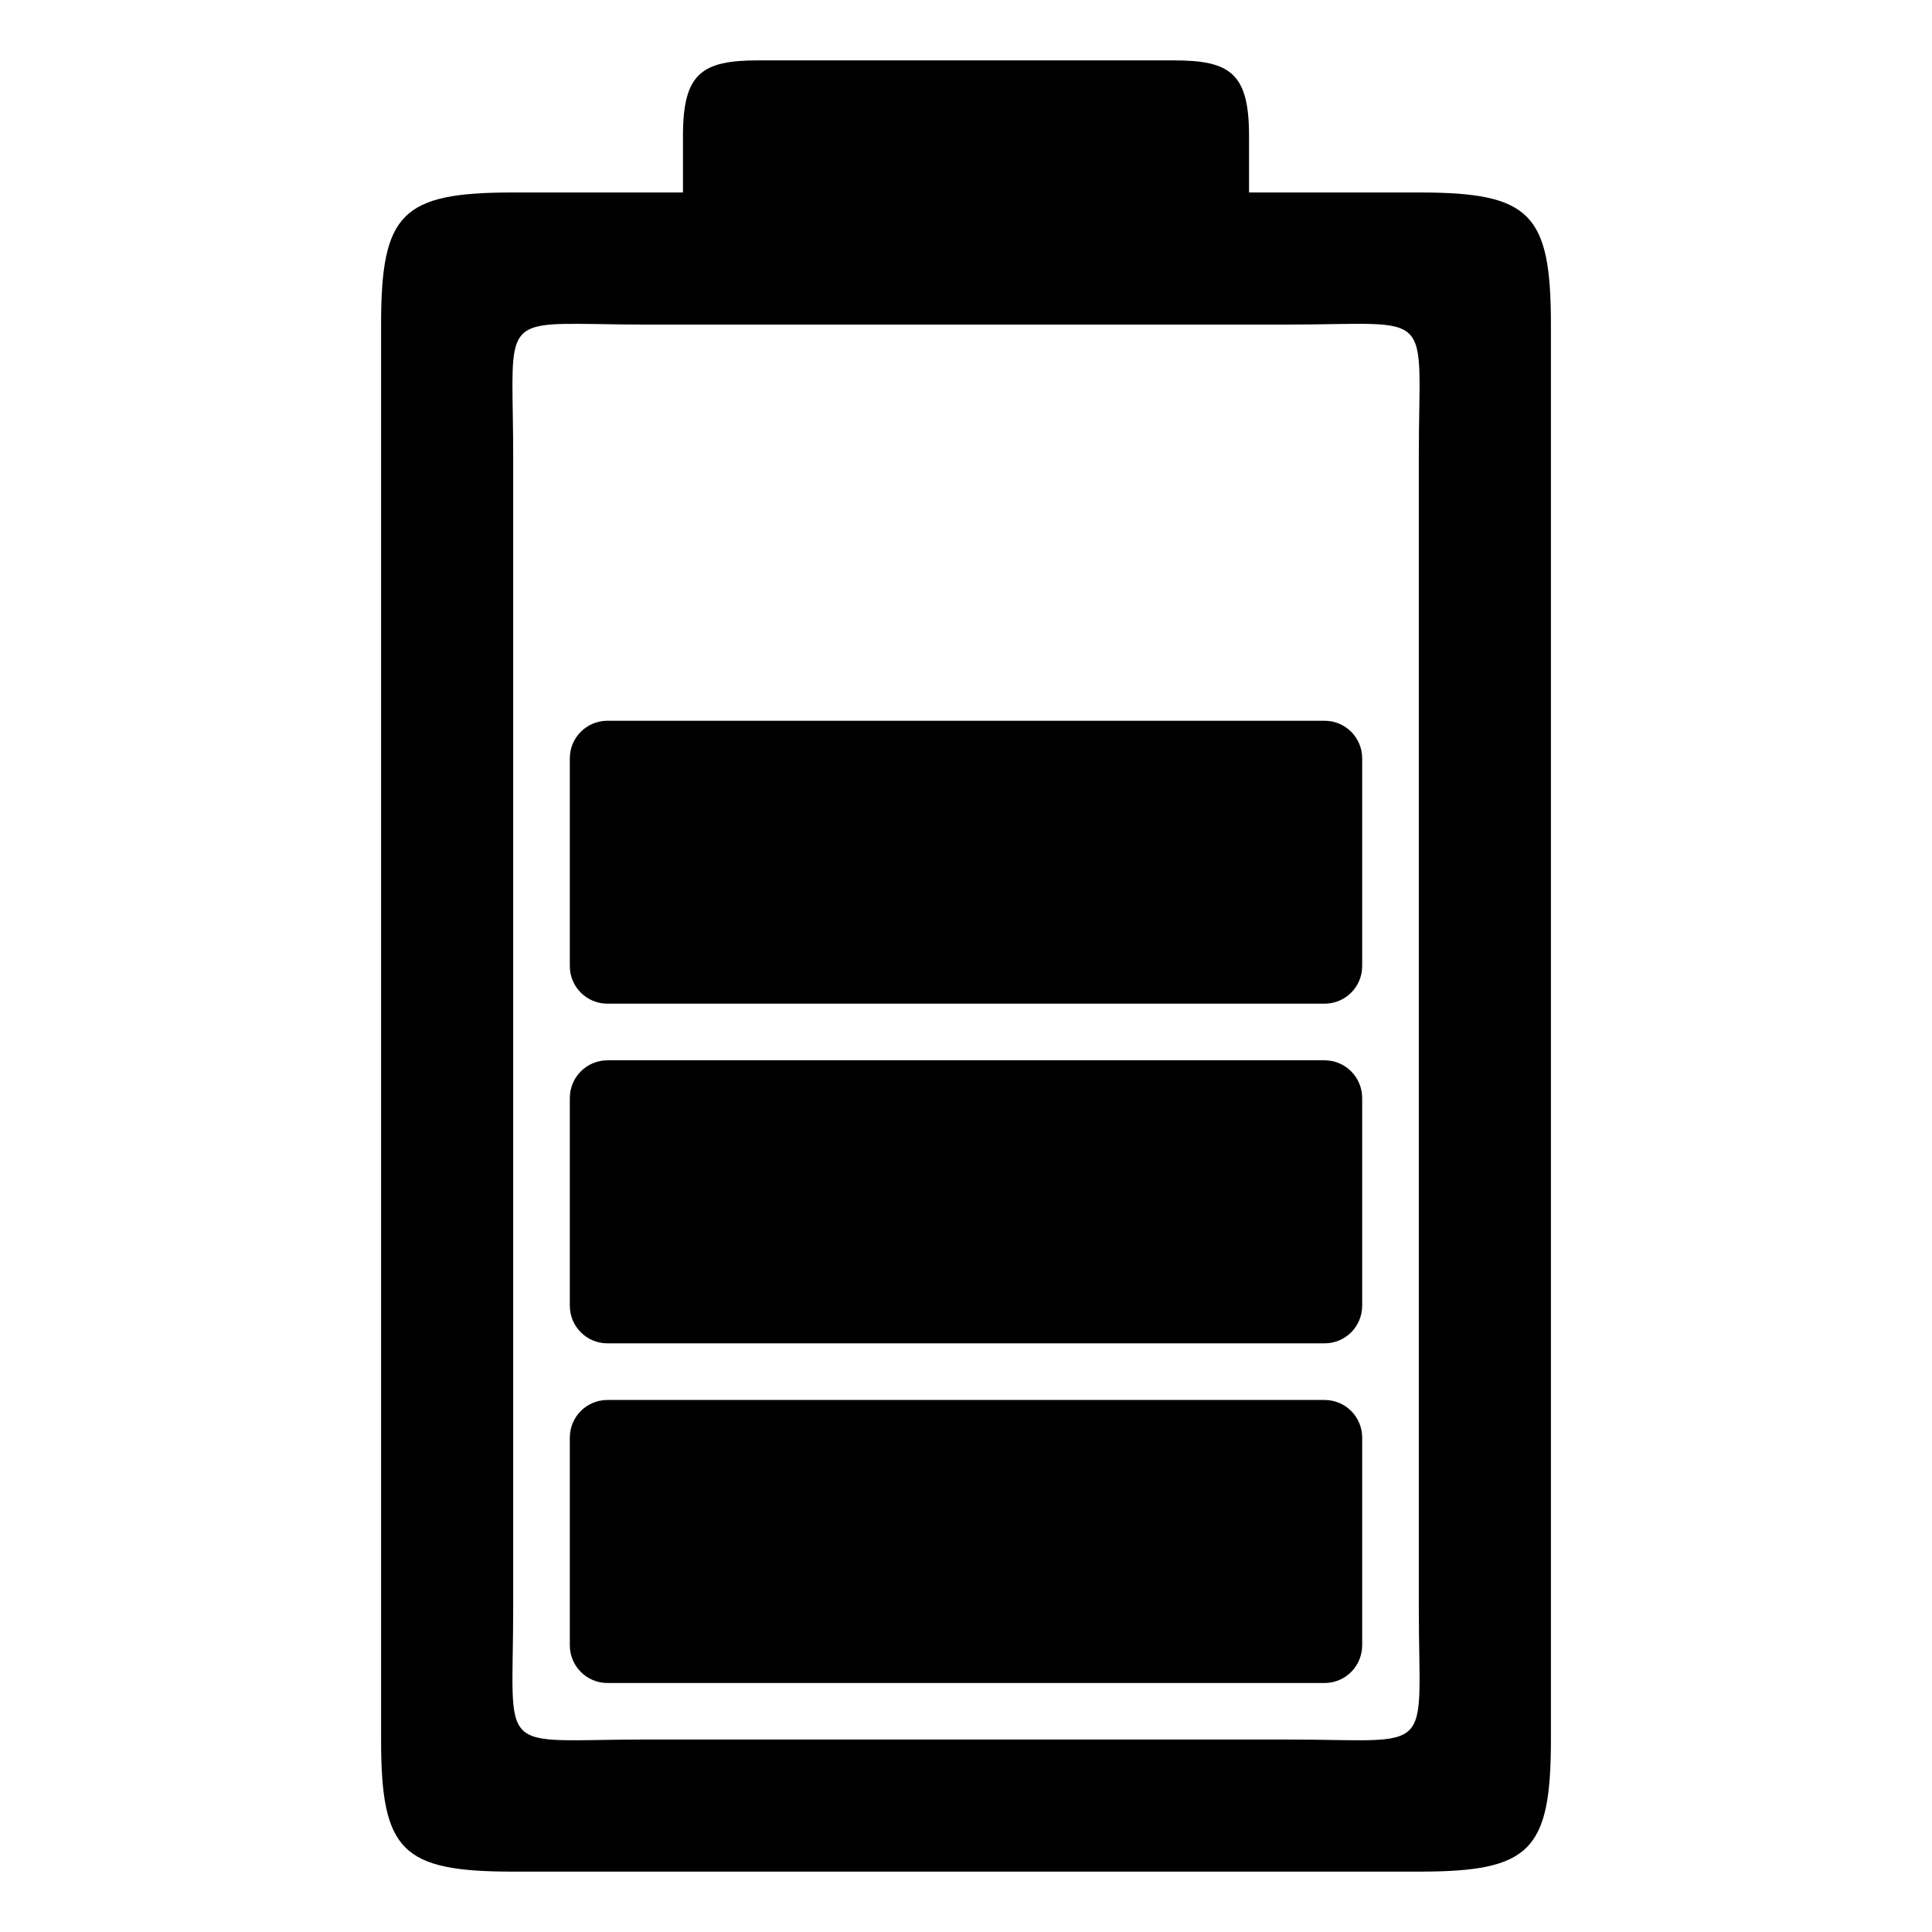 <svg width="16" height="16" viewBox="0 0 16 16" fill="none" xmlns="http://www.w3.org/2000/svg">
<path d="M6.281 0.5C5.812 0.5 5.656 0.606 5.656 1.125V1.594H4.25C3.327 1.594 3.156 1.764 3.156 2.688V14.406C3.156 15.33 3.327 15.5 4.25 15.5H11.75C12.673 15.5 12.844 15.33 12.844 14.406V2.688C12.844 1.764 12.673 1.594 11.75 1.594H10.344V1.125C10.344 0.606 10.188 0.5 9.719 0.5H6.281ZM4.778 2.682C4.924 2.682 5.109 2.688 5.344 2.688H10.656C11.906 2.688 11.75 2.531 11.75 3.781V13.312C11.75 14.562 11.906 14.406 10.656 14.406H5.344C4.094 14.406 4.25 14.562 4.25 13.312V3.781C4.25 2.766 4.147 2.679 4.778 2.682V2.682ZM5.031 5.969C4.858 5.969 4.719 6.108 4.719 6.281V8C4.719 8.173 4.858 8.312 5.031 8.312H10.969C11.142 8.312 11.281 8.173 11.281 8V6.281C11.281 6.108 11.142 5.969 10.969 5.969H5.031ZM5.031 8.781C4.858 8.781 4.719 8.921 4.719 9.094V10.812C4.719 10.986 4.858 11.125 5.031 11.125H10.969C11.142 11.125 11.281 10.986 11.281 10.812V9.094C11.281 8.921 11.142 8.781 10.969 8.781H5.031ZM5.031 11.594C4.858 11.594 4.719 11.733 4.719 11.906V13.625C4.719 13.798 4.858 13.938 5.031 13.938H10.969C11.142 13.938 11.281 13.798 11.281 13.625V11.906C11.281 11.733 11.142 11.594 10.969 11.594H5.031Z" fill="black"/>
</svg>
